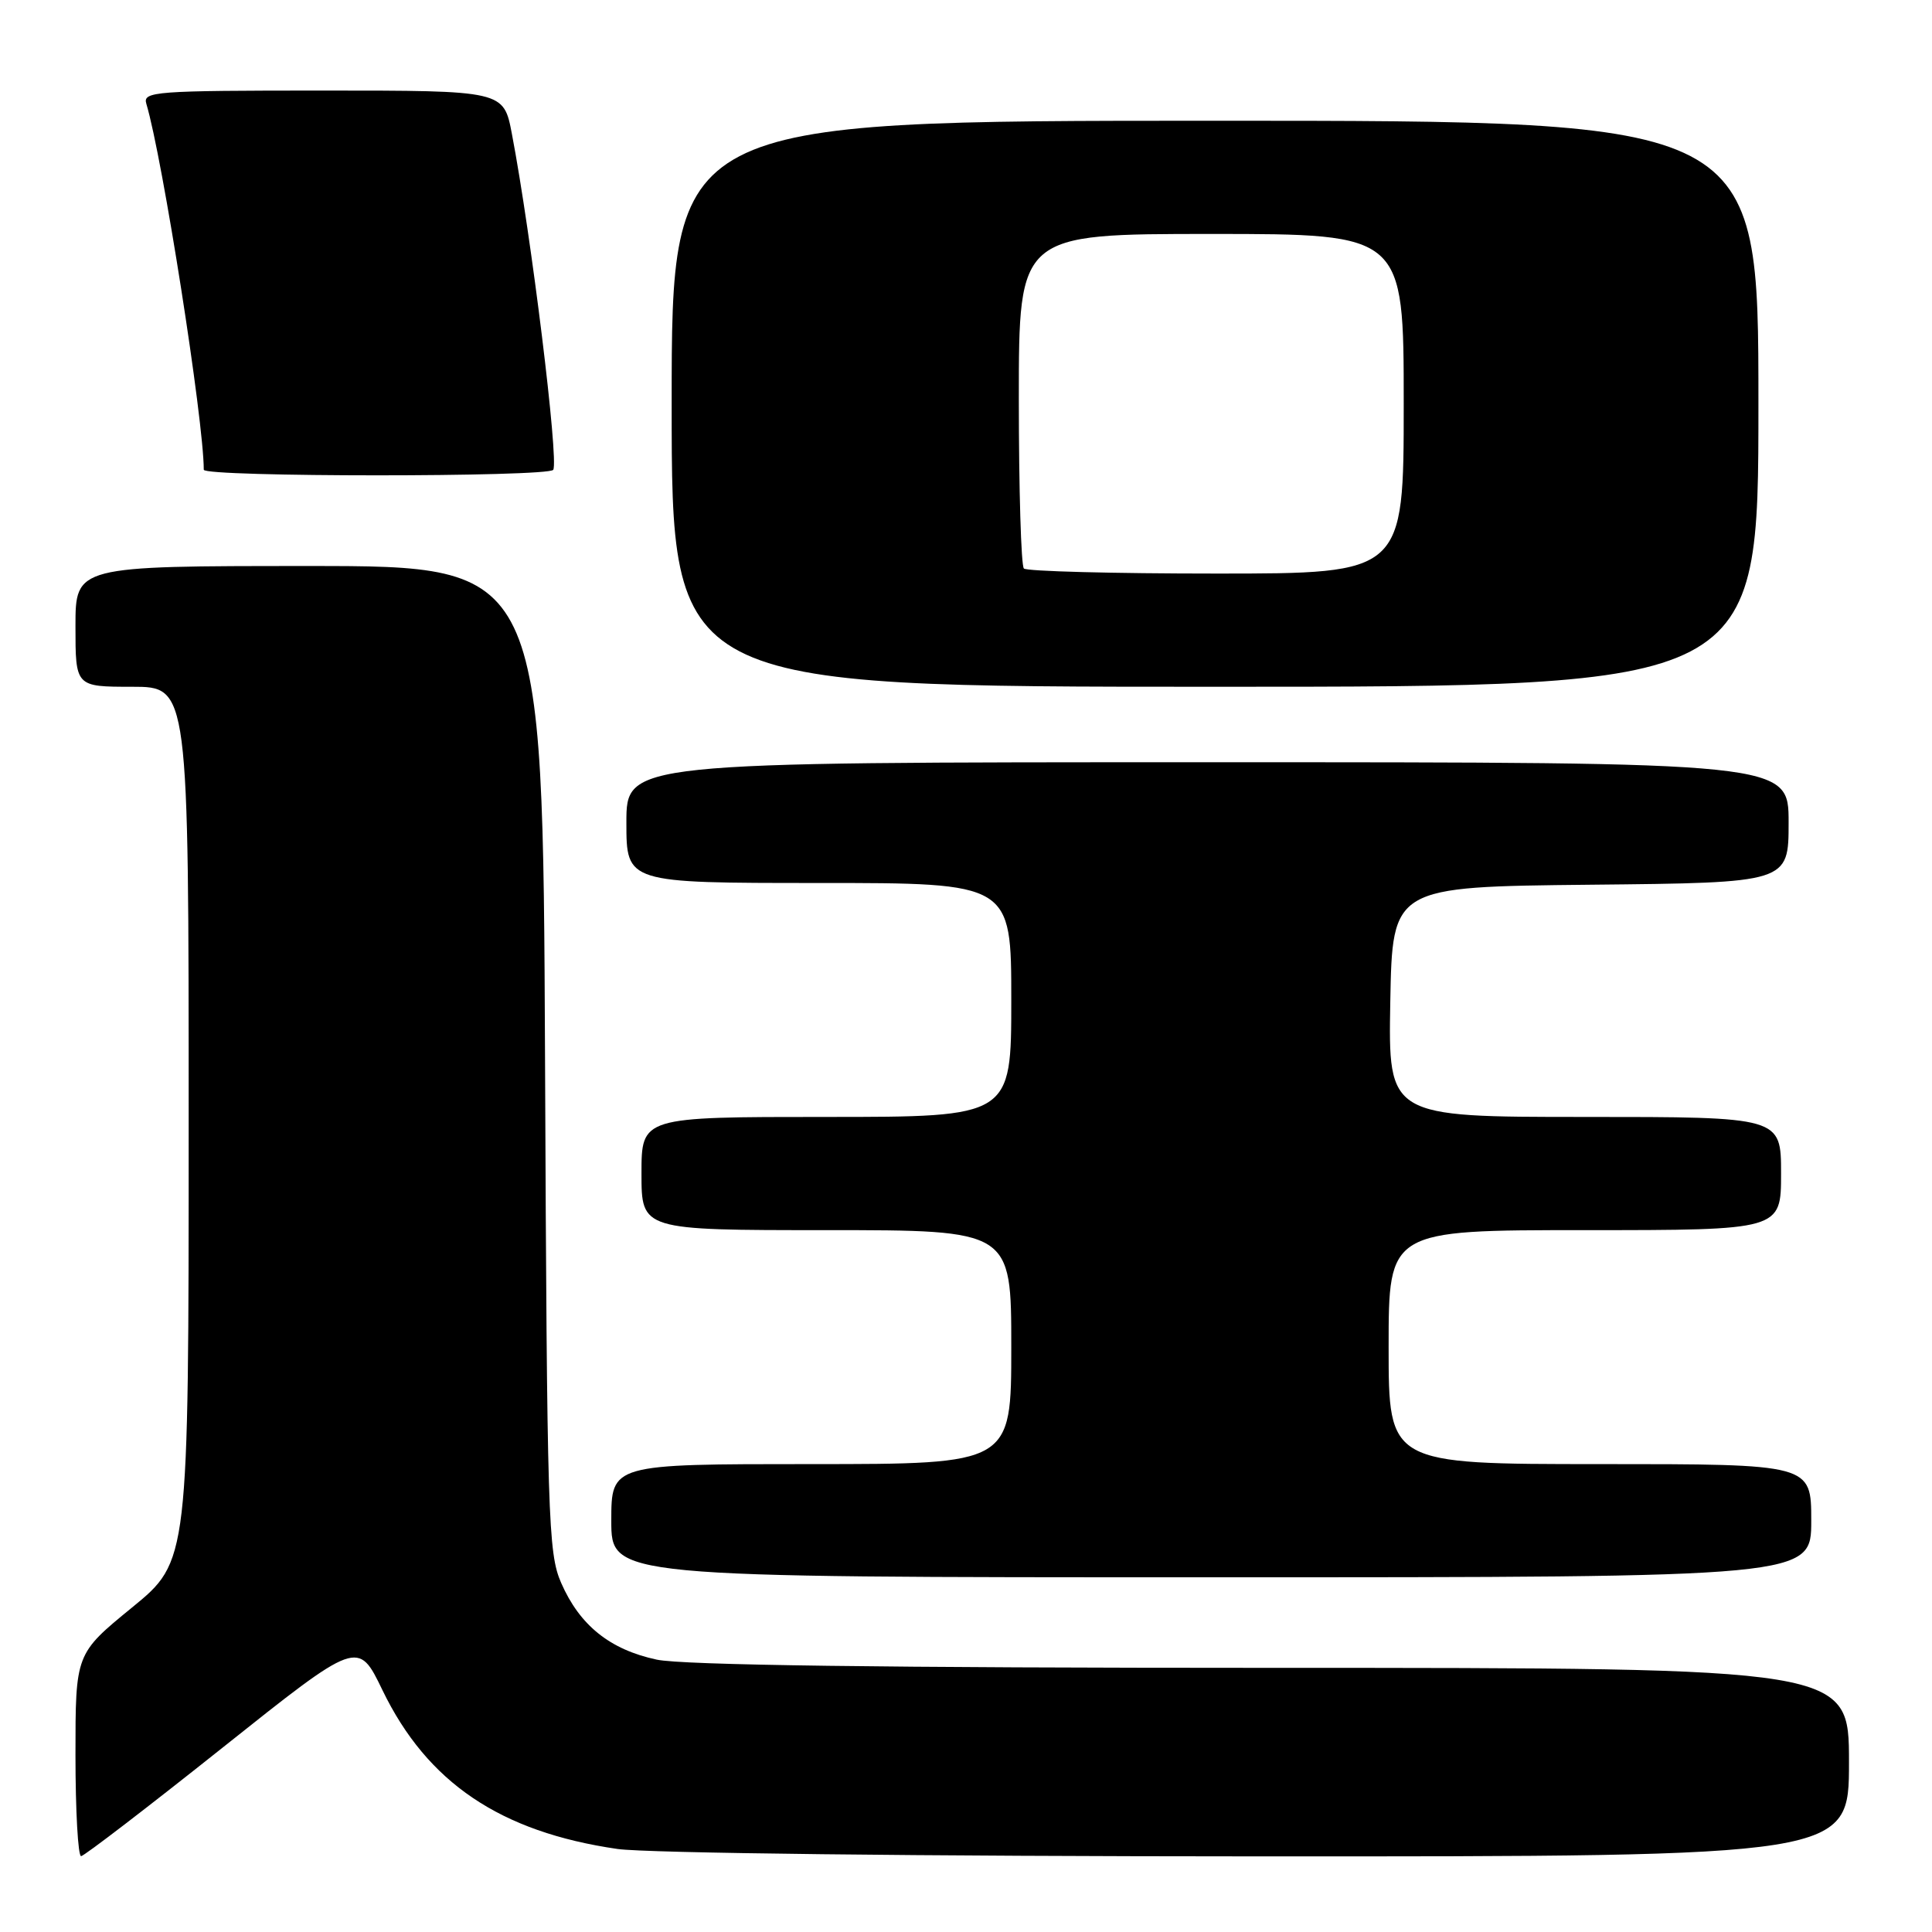 <?xml version="1.0" encoding="UTF-8" standalone="no"?>
<!DOCTYPE svg PUBLIC "-//W3C//DTD SVG 1.1//EN" "http://www.w3.org/Graphics/SVG/1.1/DTD/svg11.dtd" >
<svg xmlns="http://www.w3.org/2000/svg" xmlns:xlink="http://www.w3.org/1999/xlink" version="1.1" viewBox="0 0 256 256">
 <g >
 <path fill="currentColor"
d=" M 29.47 231.59 C 47.45 217.27 47.45 217.27 50.68 223.96 C 56.61 236.21 66.29 242.75 81.83 245.00 C 85.66 245.55 121.86 245.97 166.75 245.98 C 245.00 246.00 245.00 246.00 245.00 233.50 C 245.00 221.00 245.00 221.00 168.55 221.00 C 117.19 221.00 90.43 220.64 87.02 219.91 C 80.81 218.58 76.82 215.37 74.36 209.75 C 72.62 205.77 72.48 201.31 72.22 140.25 C 71.93 75.00 71.93 75.00 40.97 75.00 C 10.00 75.00 10.00 75.00 10.00 83.00 C 10.00 91.00 10.00 91.00 17.50 91.00 C 25.00 91.00 25.00 91.00 25.00 148.94 C 25.00 206.87 25.00 206.87 17.50 213.00 C 10.00 219.13 10.00 219.13 10.00 232.56 C 10.00 239.95 10.34 245.98 10.75 245.95 C 11.16 245.92 19.59 239.46 29.47 231.59 Z  M 240.00 201.50 C 240.00 194.00 240.00 194.00 212.00 194.00 C 184.00 194.00 184.00 194.00 184.00 178.50 C 184.00 163.00 184.00 163.00 210.00 163.00 C 236.00 163.00 236.00 163.00 236.00 155.50 C 236.00 148.00 236.00 148.00 209.97 148.00 C 183.95 148.00 183.95 148.00 184.22 132.75 C 184.50 117.50 184.50 117.50 210.75 117.23 C 237.00 116.97 237.00 116.97 237.00 108.98 C 237.00 101.00 237.00 101.00 160.00 101.00 C 83.00 101.00 83.00 101.00 83.00 109.00 C 83.00 117.00 83.00 117.00 108.50 117.00 C 134.00 117.00 134.00 117.00 134.00 132.50 C 134.00 148.00 134.00 148.00 109.50 148.00 C 85.00 148.00 85.00 148.00 85.00 155.50 C 85.00 163.00 85.00 163.00 109.50 163.00 C 134.00 163.00 134.00 163.00 134.00 178.50 C 134.00 194.00 134.00 194.00 107.50 194.00 C 81.00 194.00 81.00 194.00 81.00 201.50 C 81.00 209.00 81.00 209.00 160.50 209.00 C 240.00 209.00 240.00 209.00 240.00 201.50 Z  M 233.00 53.50 C 233.00 16.00 233.00 16.00 161.00 16.00 C 89.00 16.00 89.00 16.00 89.00 53.50 C 89.00 91.00 89.00 91.00 161.00 91.00 C 233.00 91.00 233.00 91.00 233.00 53.50 Z  M 73.31 62.25 C 74.05 60.93 70.40 31.21 67.83 17.75 C 66.74 12.00 66.74 12.00 42.80 12.00 C 20.47 12.00 18.90 12.12 19.39 13.75 C 21.53 20.88 27.00 55.72 27.00 62.24 C 27.00 63.23 72.75 63.23 73.31 62.25 Z  M 135.67 75.33 C 135.30 74.97 135.00 64.84 135.00 52.83 C 135.00 31.00 135.00 31.00 160.50 31.00 C 186.00 31.00 186.00 31.00 186.00 53.50 C 186.00 76.00 186.00 76.00 161.17 76.00 C 147.51 76.00 136.03 75.70 135.67 75.33 Z "/>
</g>
</svg>